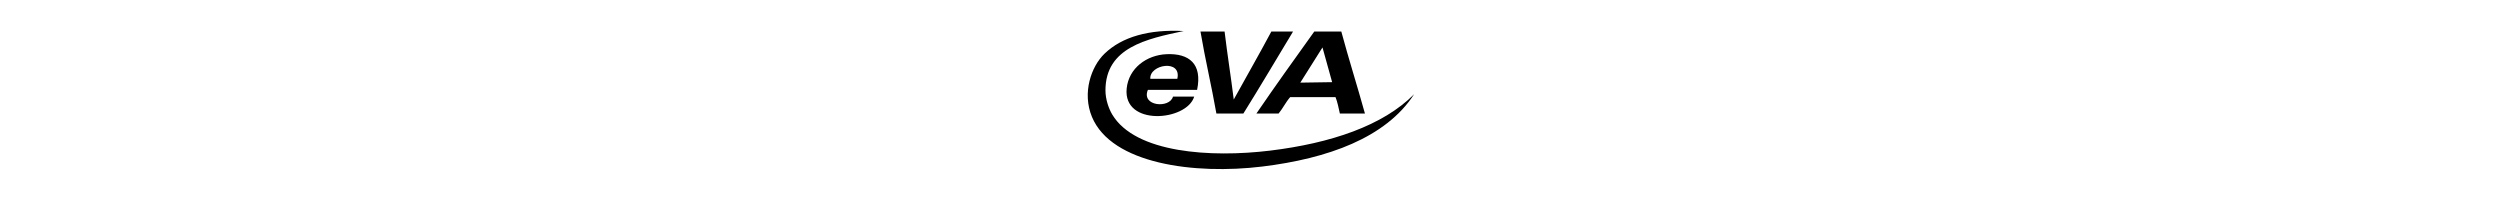 <?xml version="1.0" encoding="utf-8"?>
<!-- Generator: Adobe Illustrator 17.1.0, SVG Export Plug-In . SVG Version: 6.00 Build 0)  -->
<!DOCTYPE svg PUBLIC "-//W3C//DTD SVG 1.1//EN" "http://www.w3.org/Graphics/SVG/1.1/DTD/svg11.dtd">
<svg version="1.1" id="Layer_1" xmlns="http://www.w3.org/2000/svg" xmlns:xlink="http://www.w3.org/1999/xlink" x="0px" y="0px"
	 viewBox="0 0 738 60" enable-background="new 0 0 738 60" xml:space="preserve">
<g>
	<g>
		<g>
			<path fill-rule="evenodd" clip-rule="evenodd" d="M349.396,9.16c-10.833,2.304-23.064,4.837-23.064,17.512
				c0,2.758,1.017,5.479,1.993,7.118c6.803,11.419,29.186,12.787,46.555,10.678c17.978-2.183,33.388-7.371,42.569-16.657
				c-8.324,12.883-25.55,19.004-44.846,21.355c-19.907,2.426-44.458-0.725-50.257-14.664c-2.946-7.081-0.225-14.869,3.702-18.65
				C331.287,10.804,339.283,8.633,349.396,9.16z"/>
			<path fill-rule="evenodd" clip-rule="evenodd" d="M387.979,9.302c2.657,0,5.315,0,7.972,0c2.207,8.187,4.719,16.067,6.977,24.203
				c-2.468,0-4.936,0-7.403,0c-0.372-1.669-0.7-3.382-1.282-4.84c-4.461,0-8.922,0-13.383,0c-1.29,1.462-2.163,3.341-3.417,4.84
				c-2.183,0-4.366,0-6.549,0C376.474,25.323,382.237,17.324,387.979,9.302z M390.399,14.001l-6.549,10.393l9.397-0.142
				L390.399,14.001z"/>
			<path fill-rule="evenodd" clip-rule="evenodd" d="M375.307,9.302c2.136,0,4.271,0,6.407,0
				c-5.052,8.386-10.002,16.726-14.664,24.203c-2.658,0-5.315,0-7.973,0c-1.436-8.198-3.307-15.961-4.698-24.203
				c2.373,0,4.745,0,7.118,0c0.811,6.782,1.87,13.316,2.705,20.074C368.029,22.426,371.49,16.442,375.307,9.302z"/>
			<path fill-rule="evenodd" clip-rule="evenodd" d="M353.383,26.53c-4.841,0-9.681,0-14.522,0
				c-2.067,4.866,6.444,5.558,7.403,1.993c2.088,0,4.176,0,6.264,0c-2.208,7.276-21.085,8.838-19.932-2.421
				c0.61-5.95,5.841-9.861,11.817-10.108C350.96,15.724,354.988,18.783,353.383,26.53z M339.573,23.255c2.658,0,5.315,0,7.973,0
				C348.88,17.37,339.248,19.018,339.573,23.255z"/>
		</g>
	</g>
</g>
</svg>
